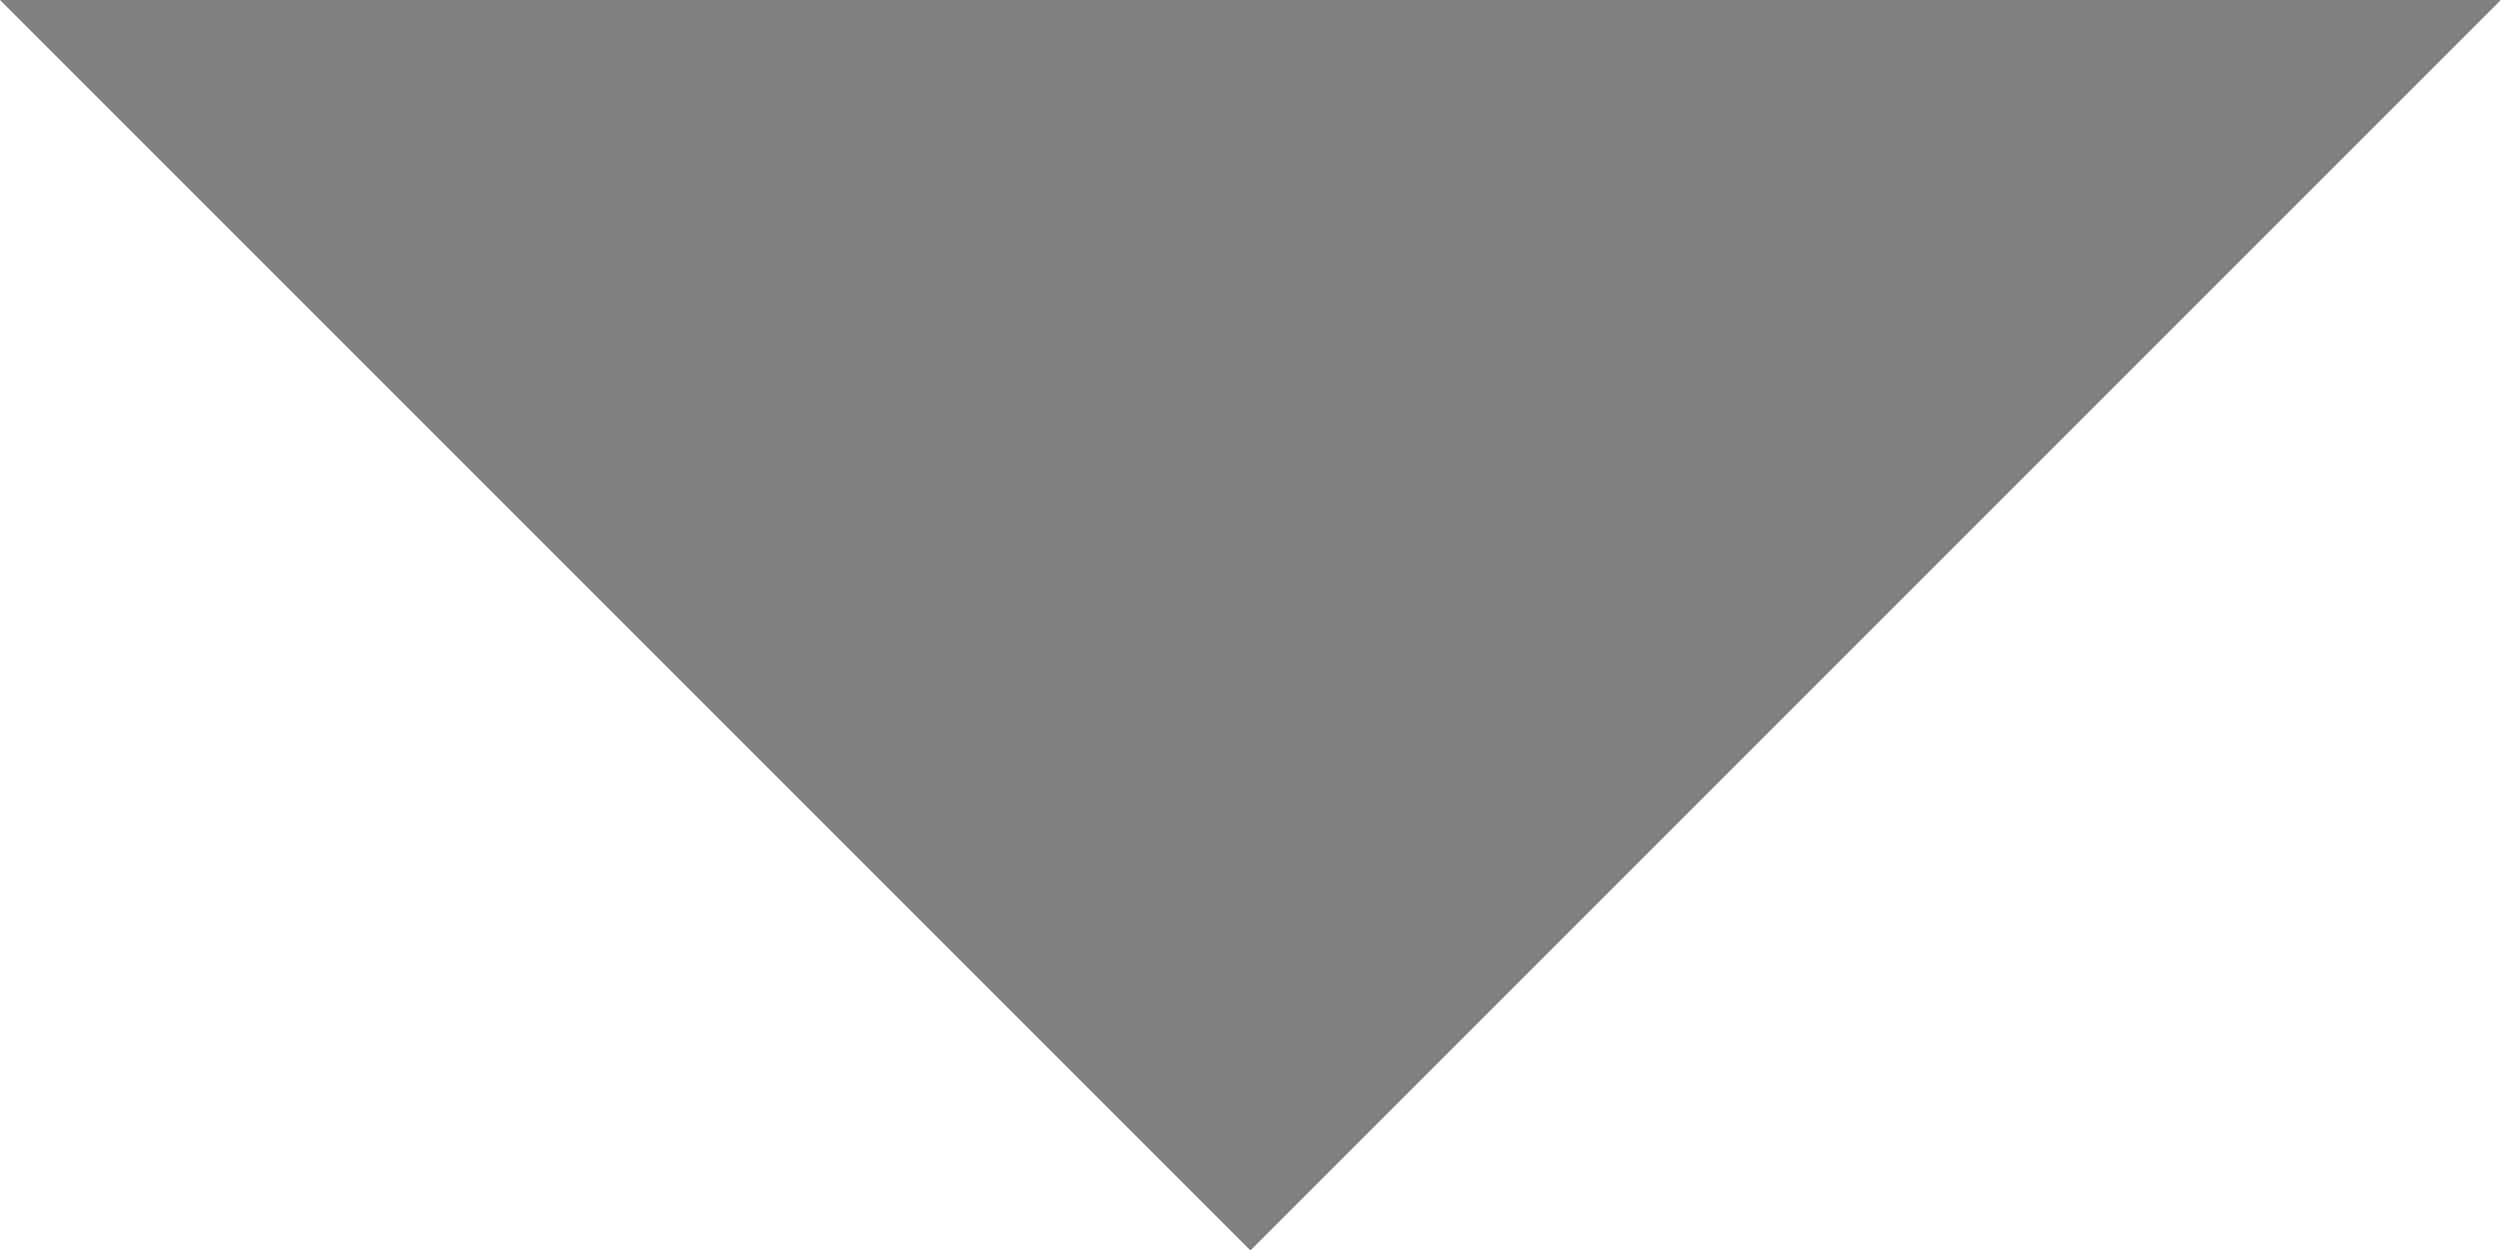 <svg xmlns="http://www.w3.org/2000/svg" width="8.197" height="4.098" viewBox="0 0 8.197 4.098">
  <path id="Icon_ionic-md-arrow-dropdown" data-name="Icon ionic-md-arrow-dropdown" d="M9,13.5l4.1,4.1,4.1-4.1Z" transform="translate(-9 -13.5)" fill="gray"/>
</svg>
